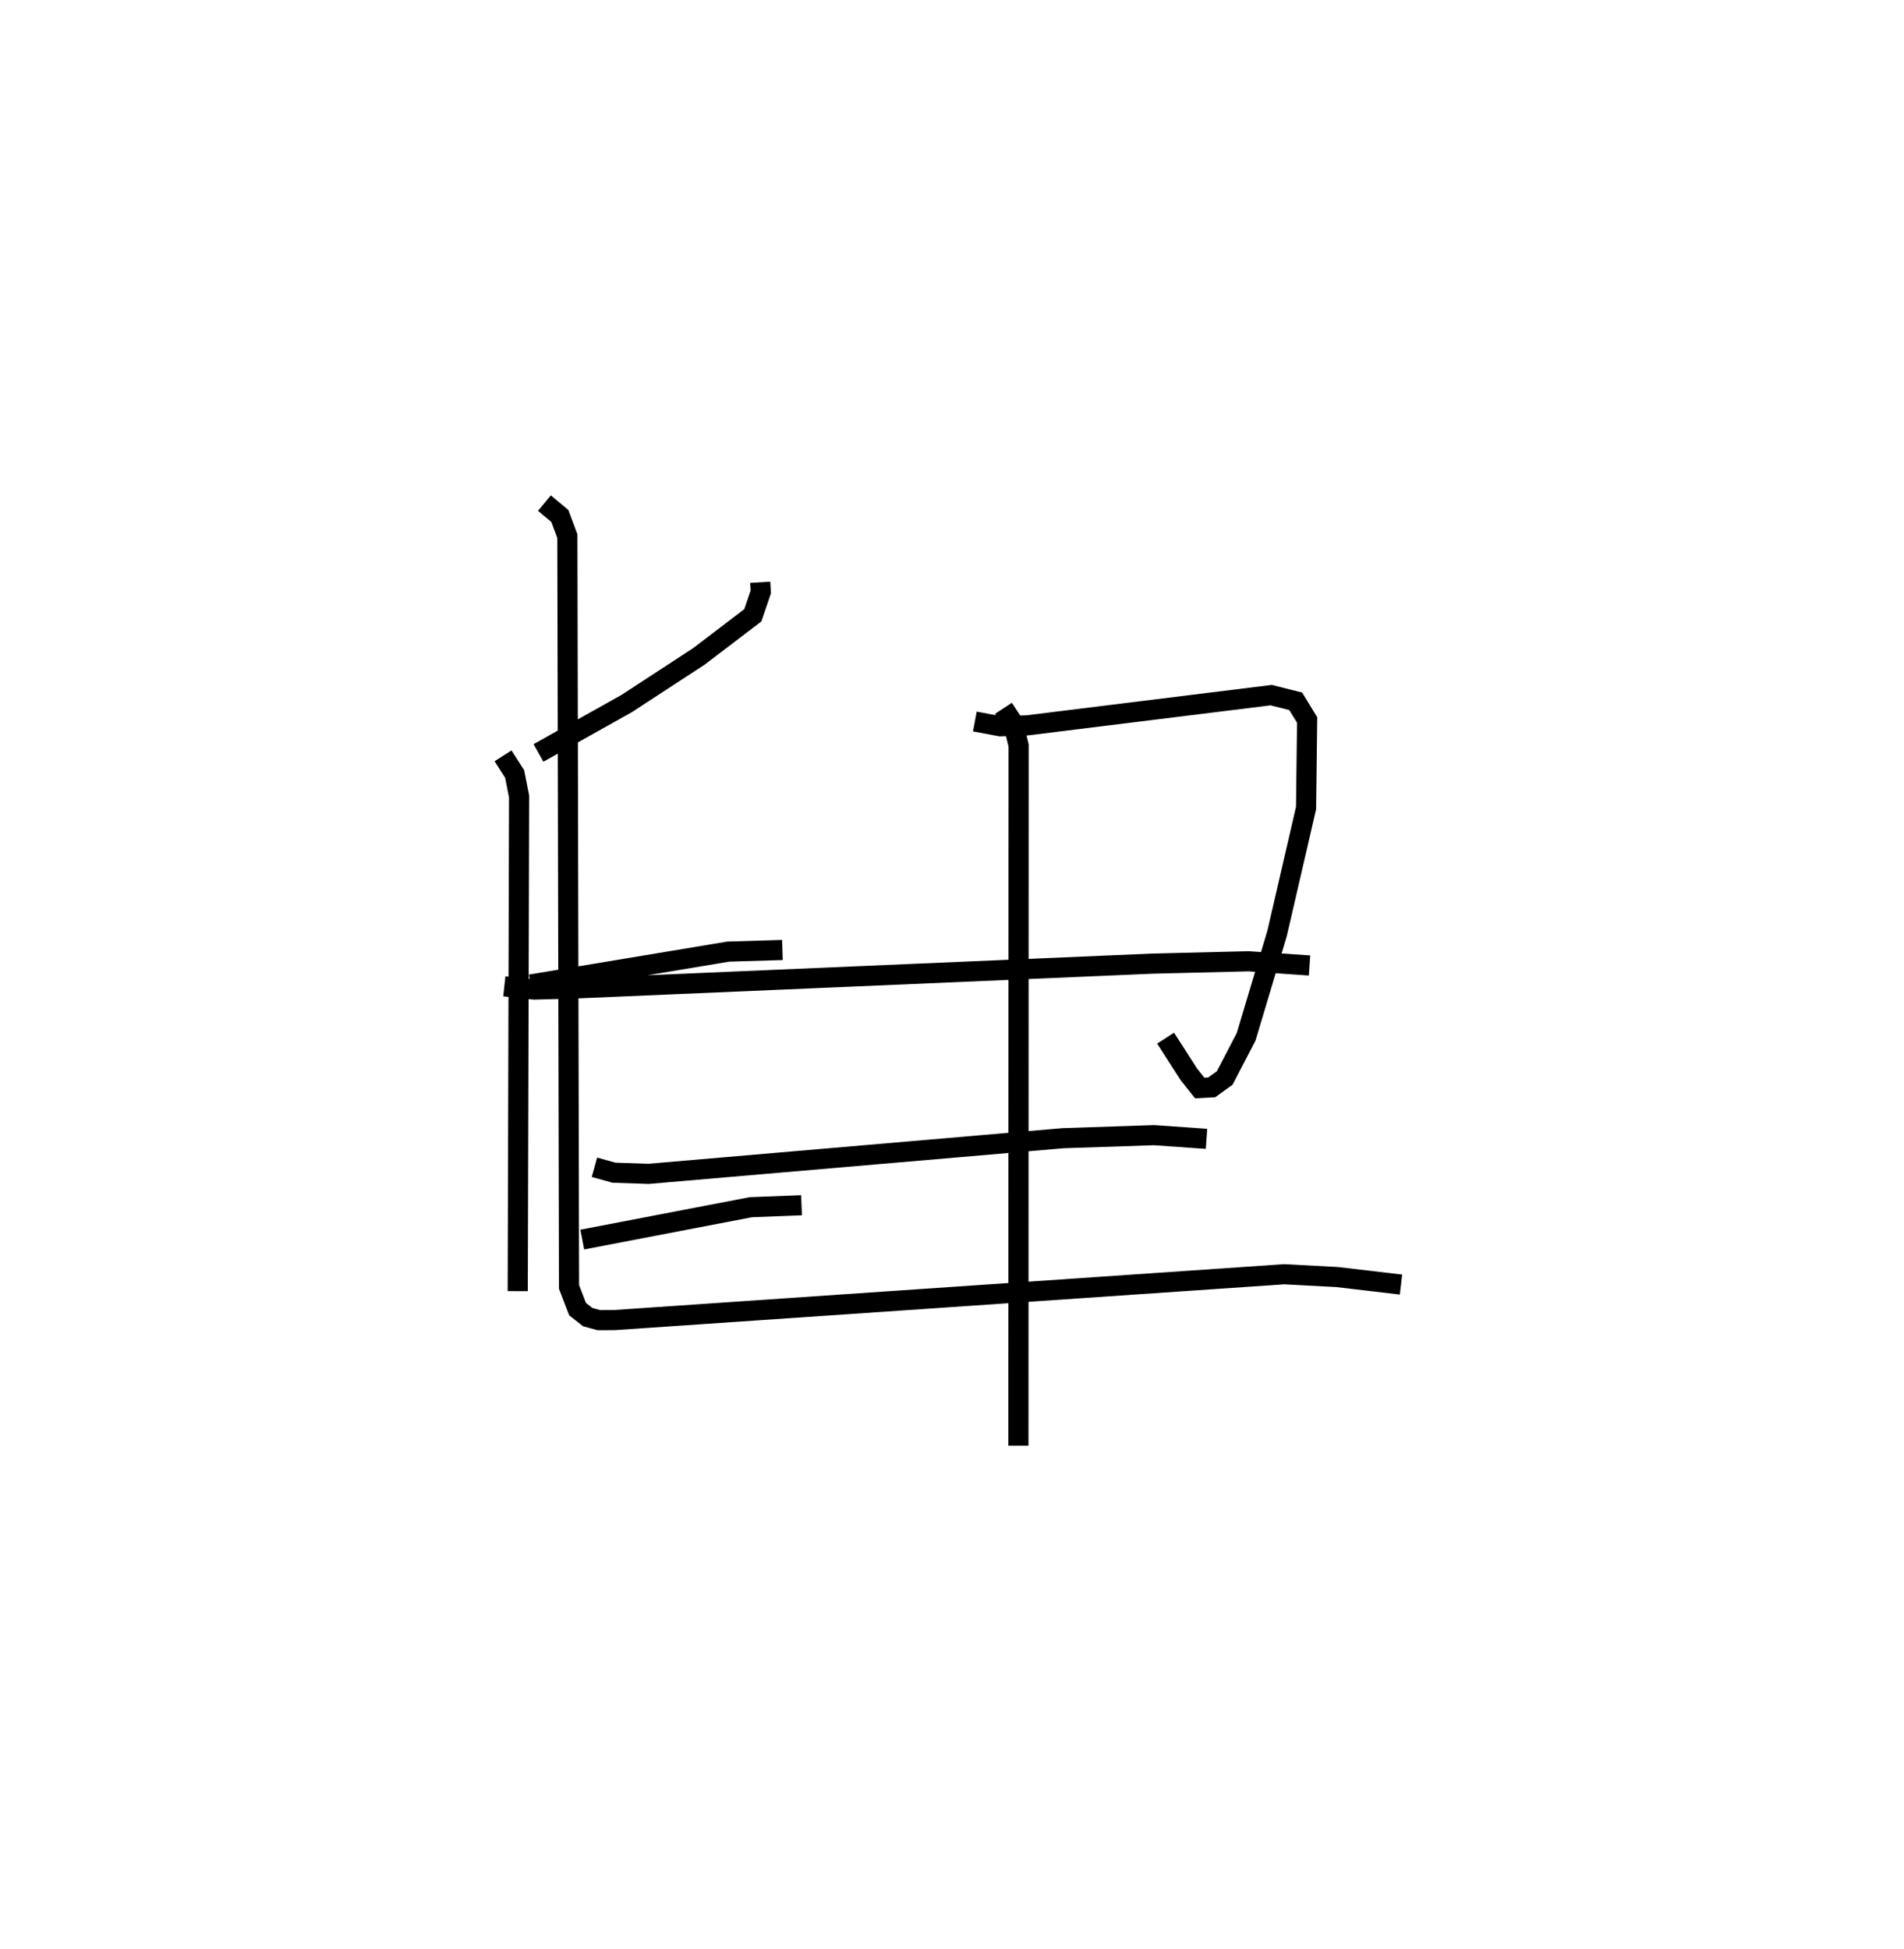<?xml version="1.0" encoding="utf-8" ?>
<svg baseProfile="full" height="96.844" version="1.1" width="94.625" xmlns="http://www.w3.org/2000/svg" xmlns:ev="http://www.w3.org/2001/xml-events" xmlns:xlink="http://www.w3.org/1999/xlink"><defs /><rect fill="white" height="96.844" width="94.625" x="0" y="0" /><path d="M26.911,25.384 m0.0,0.0 m10.87,3.553 l0.029,0.477 -0.397,1.165 l-2.676,2.039 -3.595,2.347 l-4.382,2.454 m-1.76,0.143 l0.577,0.902 0.22,1.119 l-0.067,24.582 m0.639,-15.239 l9.824,-1.634 2.692,-0.081 m-9.947,14.391 l8.374,-1.608 2.522,-0.098 m8.614,-24.039 l1.26,0.236 1.352,-0.046 l12.117,-1.501 1.216,0.306 l0.569,0.928 -0.054,4.378 l-1.442,6.239 -1.535,5.127 l-1.064,2.047 -0.647,0.466 l-0.597,0.032 -0.536,-0.673 l-1.159,-1.804 m-8.057,-16.392 l0.491,0.754 0.261,1.101 l-0.01,34.791 m-25.549,-22.827 l1.489,0.158 1.947,-0.052 l28.774,-1.236 4.776,-0.117 l3.032,0.209 m-35.54,10.028 l0.968,0.269 1.715,0.059 l20.608,-1.773 4.516,-0.151 l2.612,0.183 m-32.904,-31.594 l0.765,0.638 0.375,1.002 l0.083,37.314 0.424,1.103 l0.505,0.397 0.559,0.151 l0.765,-0.004 33.288,-2.278 l2.637,0.14 3.169,0.373 " fill="none" stroke="black" stroke-width="1" /></svg>